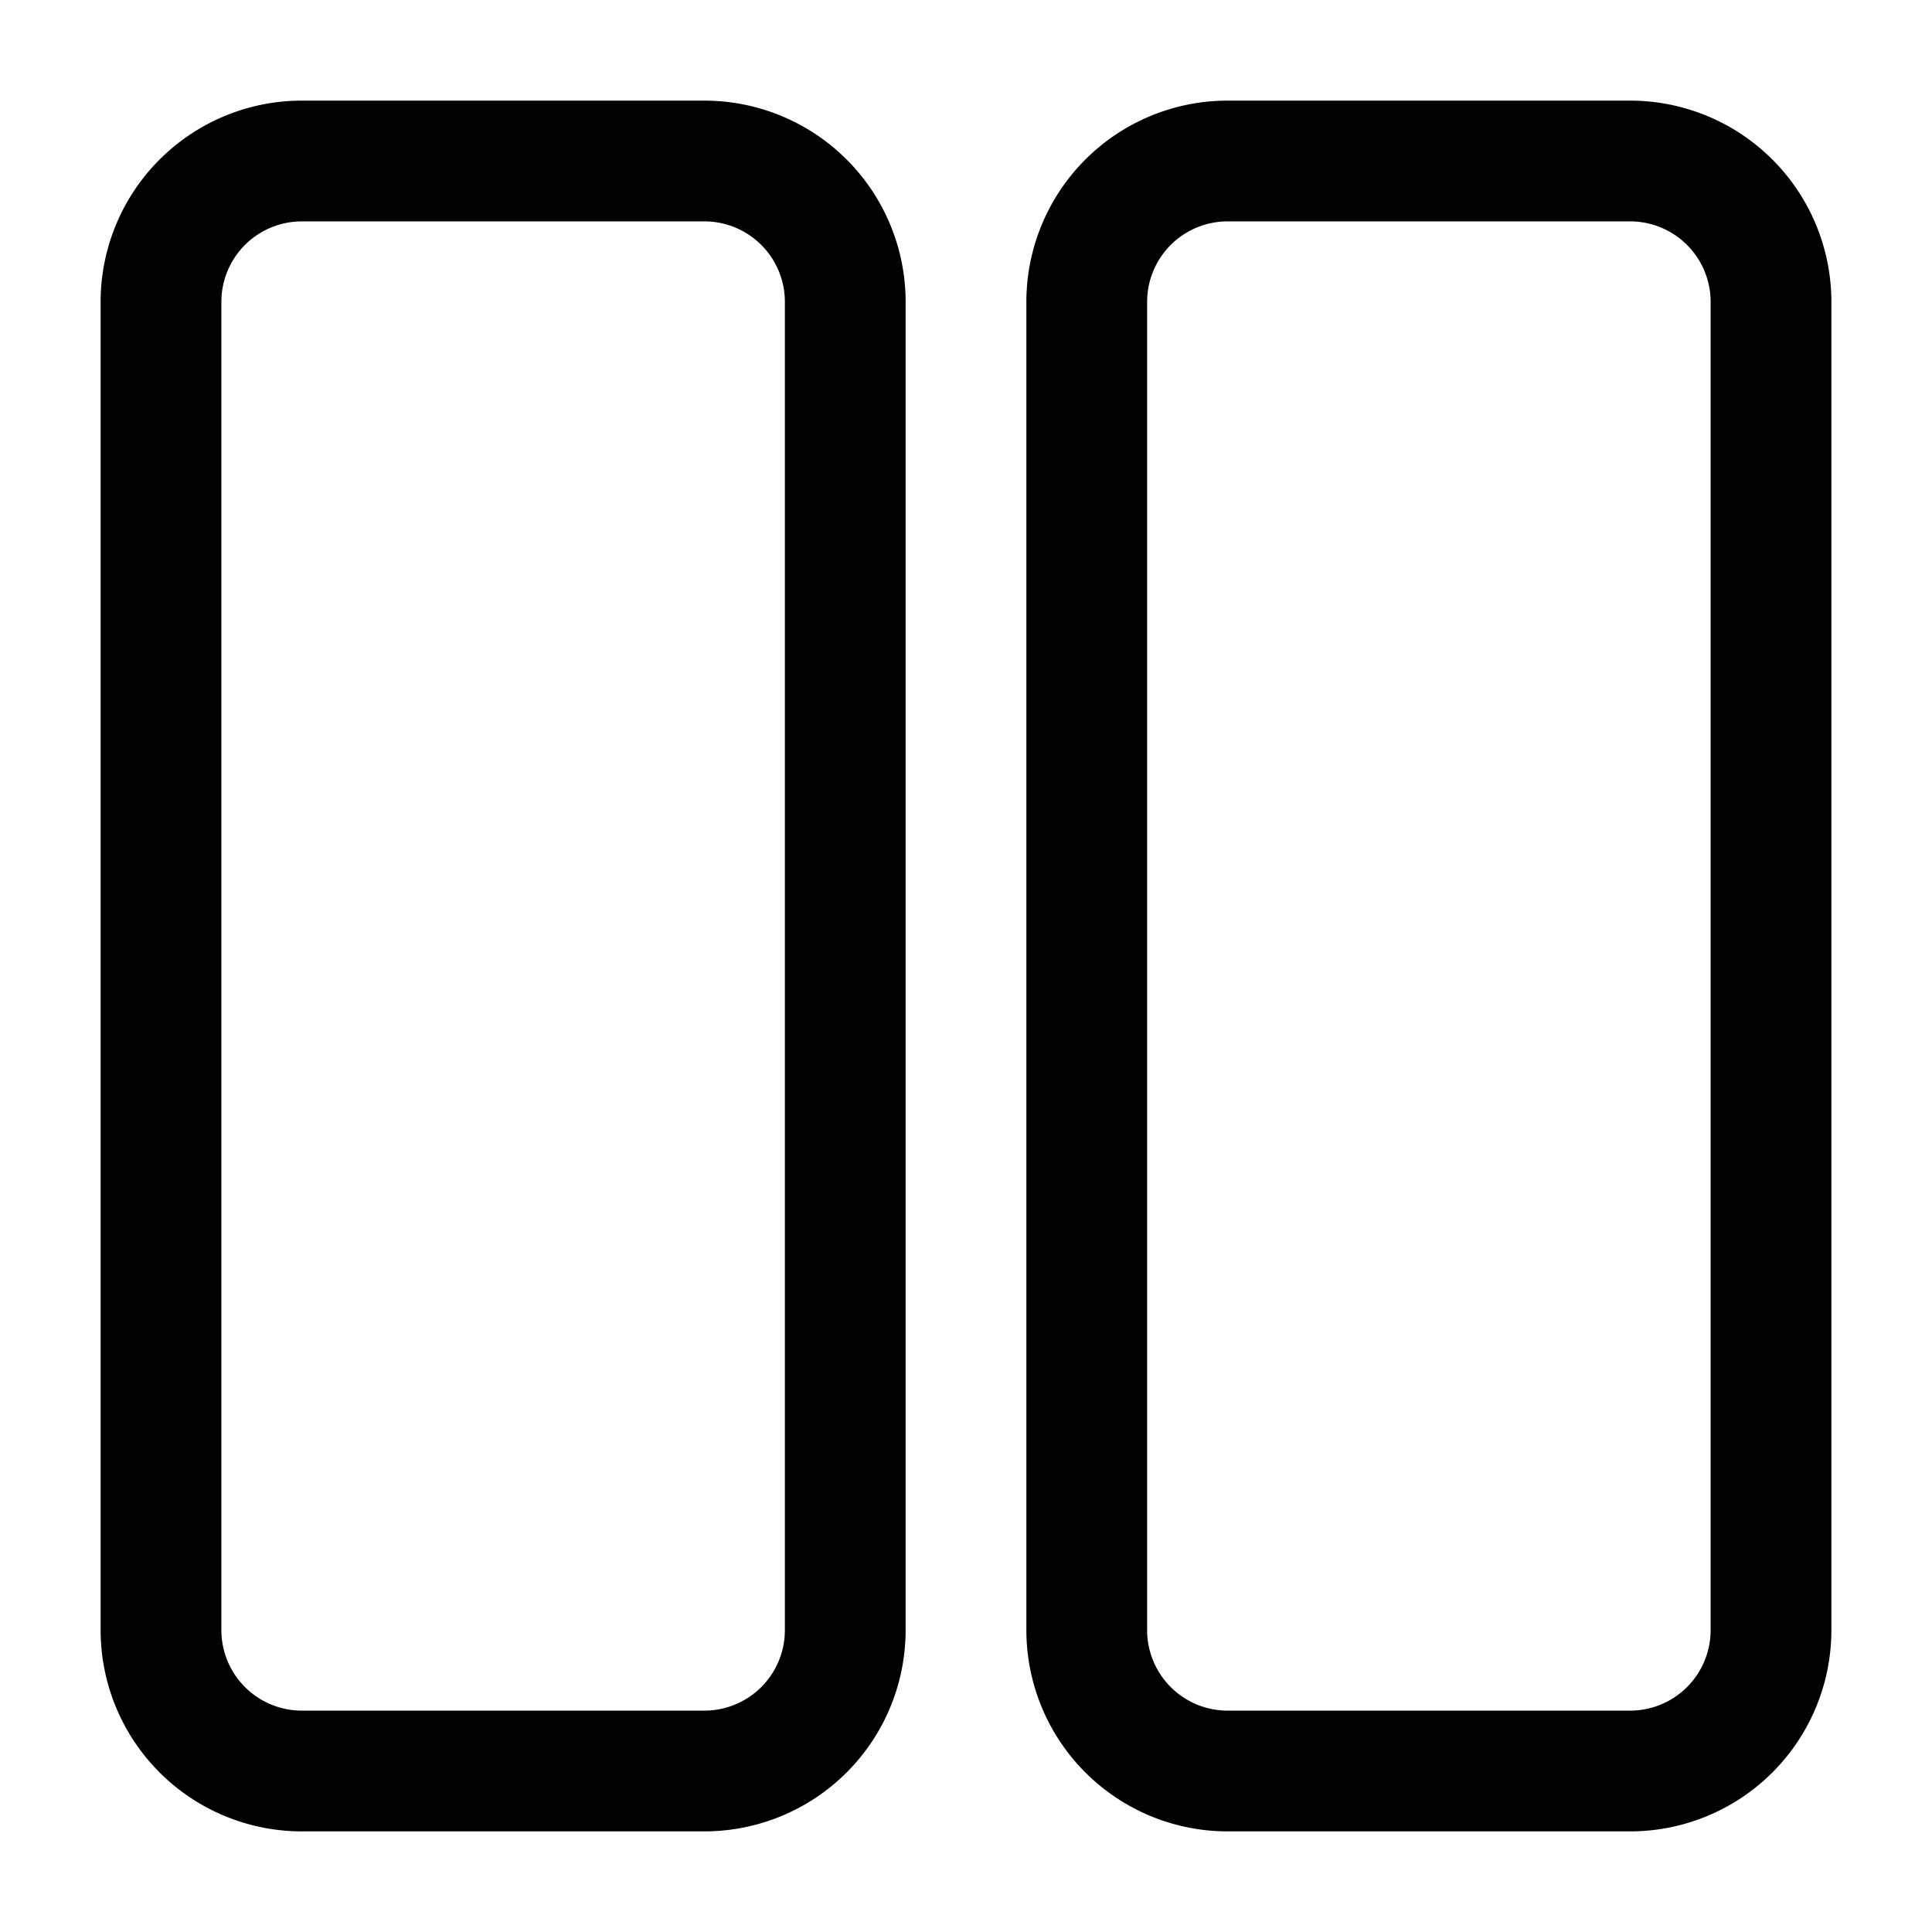 <svg xmlns="http://www.w3.org/2000/svg" width="24" height="24" fill="currentColor" viewBox="0 0 24 24">
  <path d="M8.75 22.75h-5a2.5 2.5 0 0 1-2.5-2.5V3.75a2.5 2.5 0 0 1 2.5-2.5h5a2.5 2.5 0 0 1 2.5 2.5v16.5a2.5 2.5 0 0 1-2.5 2.5Zm-5-20a1 1 0 0 0-1 1v16.5a1 1 0 0 0 1 1h5a1 1 0 0 0 1-1V3.75a1 1 0 0 0-1-1h-5Zm16.5 20h-5a2.5 2.5 0 0 1-2.5-2.5V3.75a2.5 2.5 0 0 1 2.5-2.5h5a2.5 2.5 0 0 1 2.5 2.5v16.5a2.5 2.5 0 0 1-2.5 2.5Zm-5-20a1 1 0 0 0-1 1v16.5a1 1 0 0 0 1 1h5a1 1 0 0 0 1-1V3.75a1 1 0 0 0-1-1h-5Z"/>
</svg>
